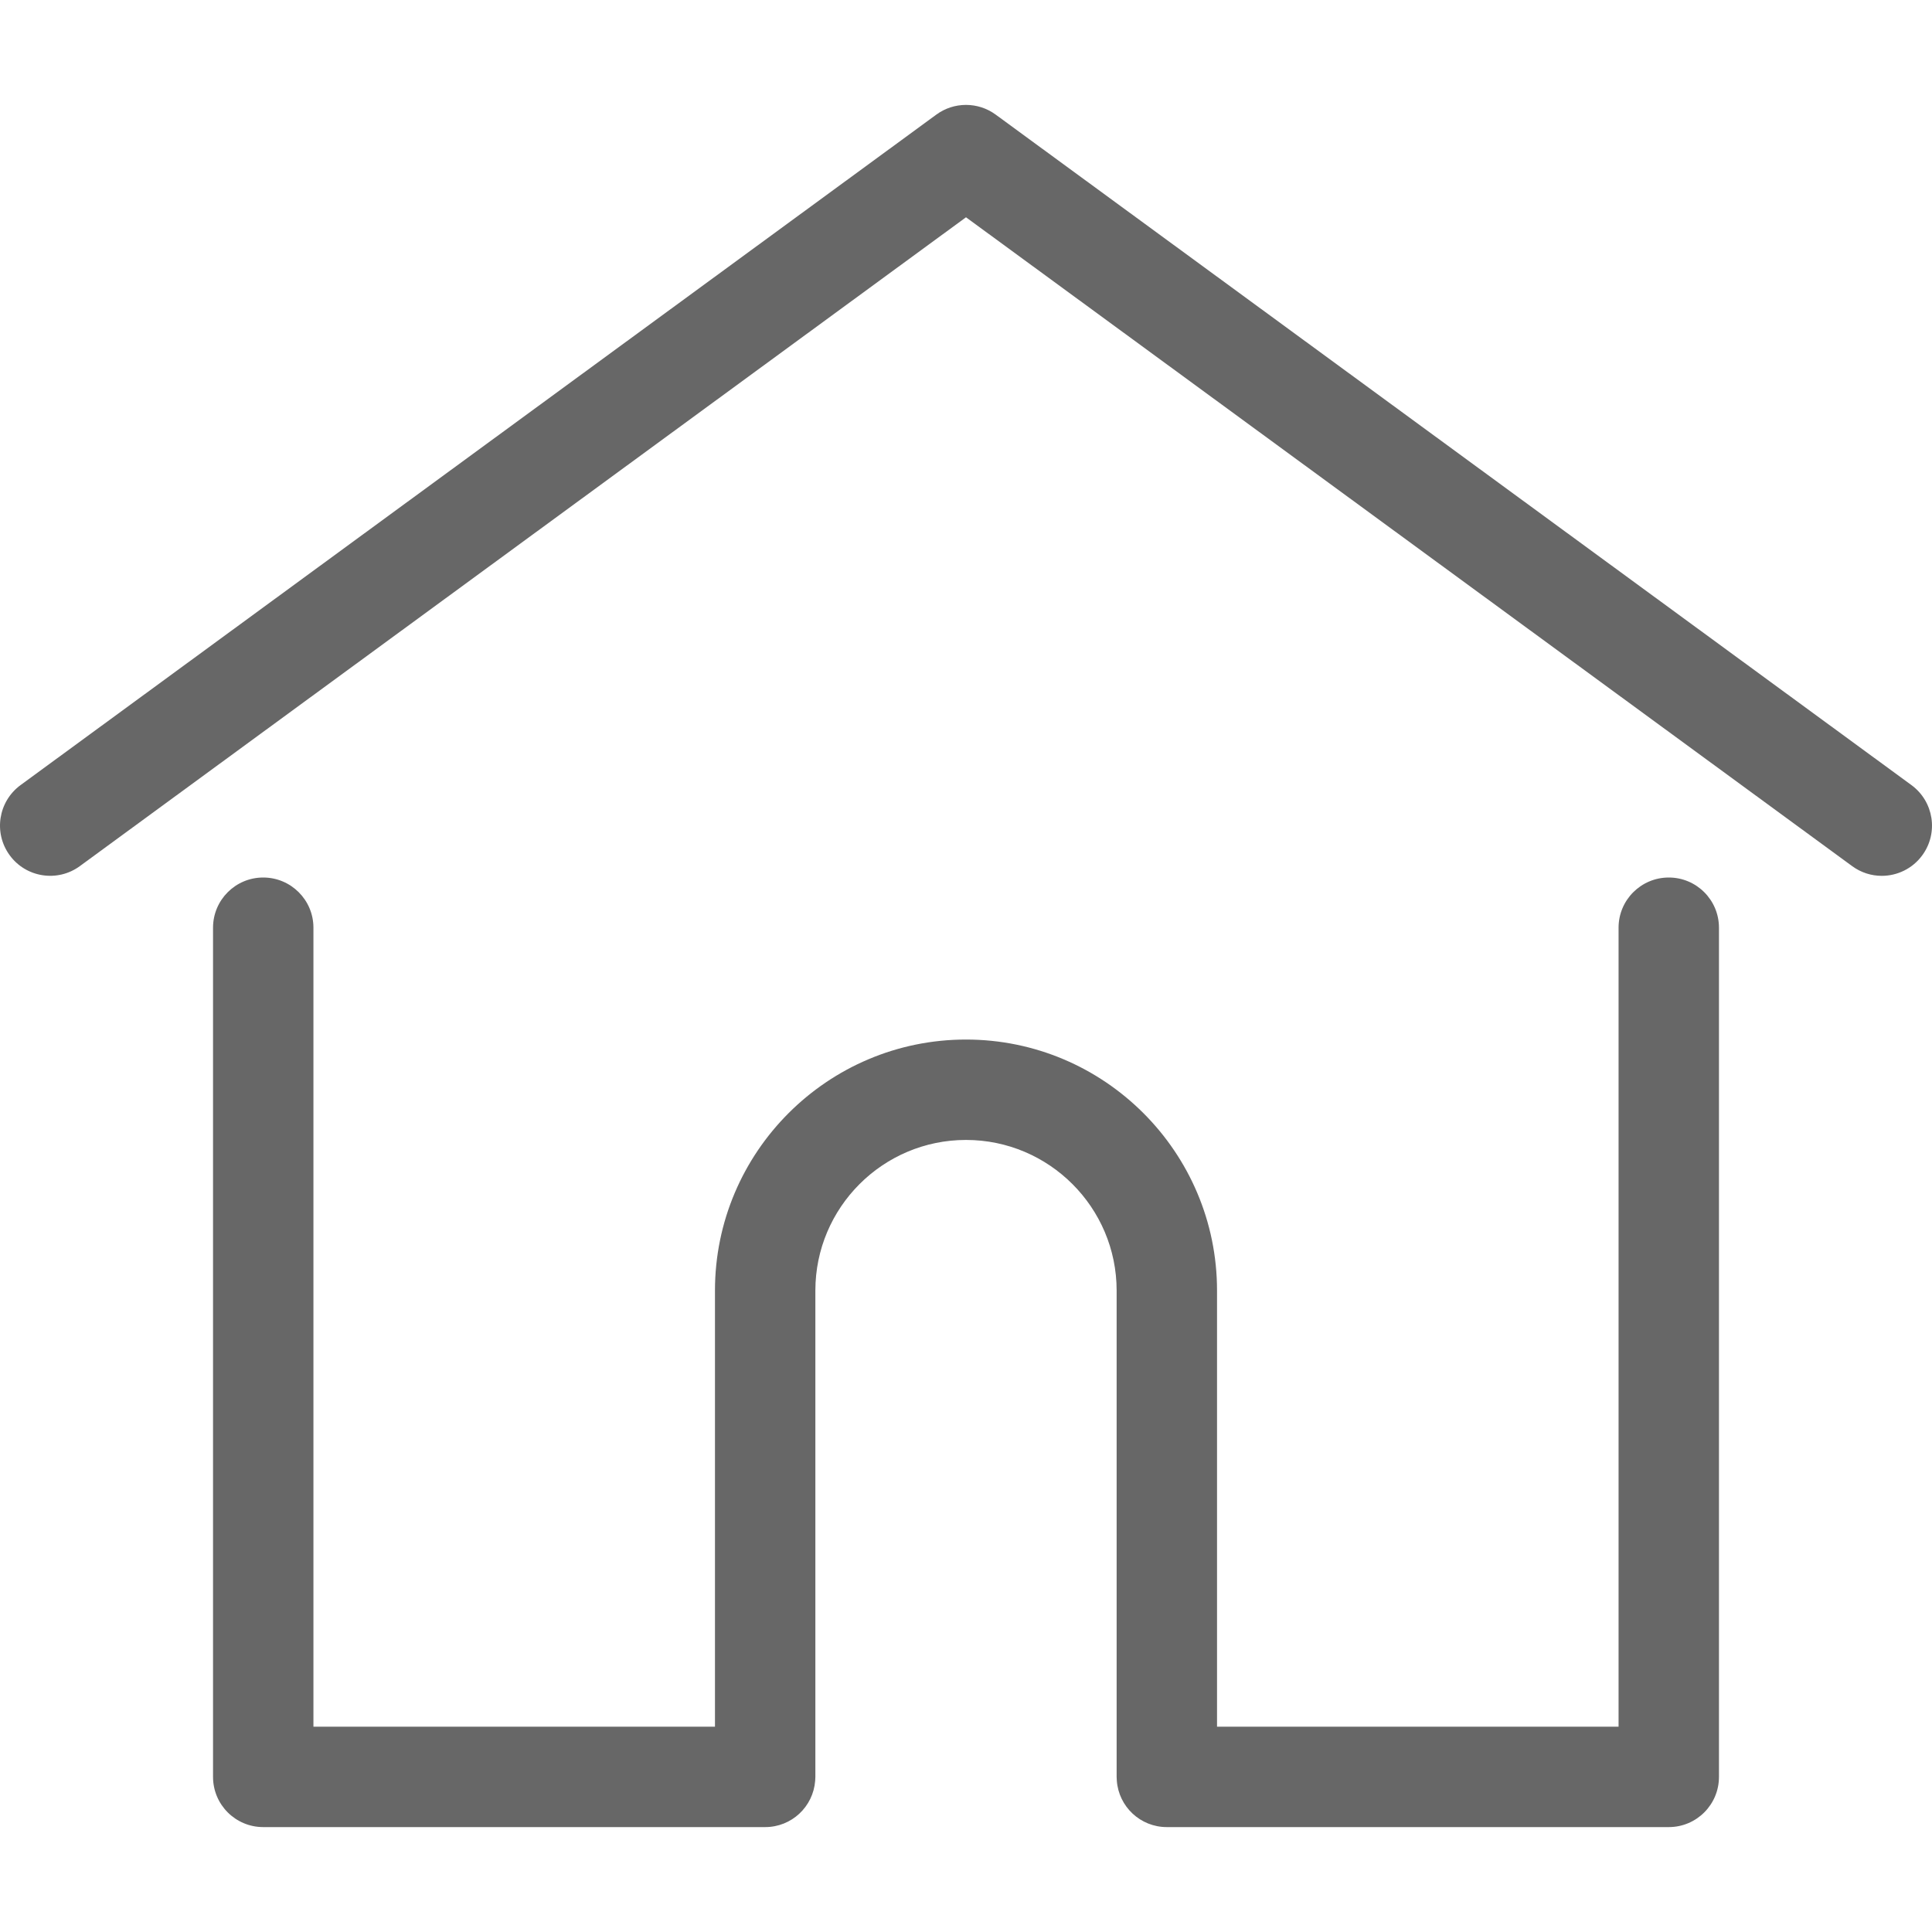 <svg width="30" height="30" viewBox="0 0 30 30" fill="none" xmlns="http://www.w3.org/2000/svg">
<g clip-path="url(#clip0)">
<path d="M29.681 12.191L15.46 1.779C15.186 1.579 14.814 1.579 14.54 1.779L0.319 12.191C-0.028 12.446 -0.104 12.933 0.151 13.281C0.405 13.628 0.893 13.703 1.24 13.449L15 3.374L28.76 13.449C28.899 13.551 29.06 13.6 29.22 13.6C29.46 13.6 29.697 13.489 29.849 13.281C30.104 12.933 30.028 12.446 29.681 12.191Z" fill="#676767"/>
<path d="M25.913 13.626C25.482 13.626 25.133 13.975 25.133 14.405V26.812H18.898V20.04C18.898 17.89 17.149 16.142 15 16.142C12.851 16.142 11.102 17.89 11.102 20.04V26.812H4.867V14.405C4.867 13.975 4.518 13.626 4.087 13.626C3.657 13.626 3.308 13.975 3.308 14.405V27.592C3.308 28.022 3.657 28.371 4.087 28.371H11.882C12.292 28.371 12.627 28.055 12.658 27.652C12.66 27.634 12.661 27.614 12.661 27.592V20.04C12.661 18.75 13.71 17.701 15 17.701C16.29 17.701 17.339 18.75 17.339 20.04V27.592C17.339 27.614 17.34 27.634 17.342 27.652C17.372 28.054 17.708 28.371 18.118 28.371H25.913C26.343 28.371 26.692 28.022 26.692 27.592V14.405C26.692 13.975 26.343 13.626 25.913 13.626Z" fill="#676767"/>
</g>
<defs>
<clipPath id="clip0">
<rect width="30" height="30" fill="white"/>
</clipPath>
</defs>
</svg>
